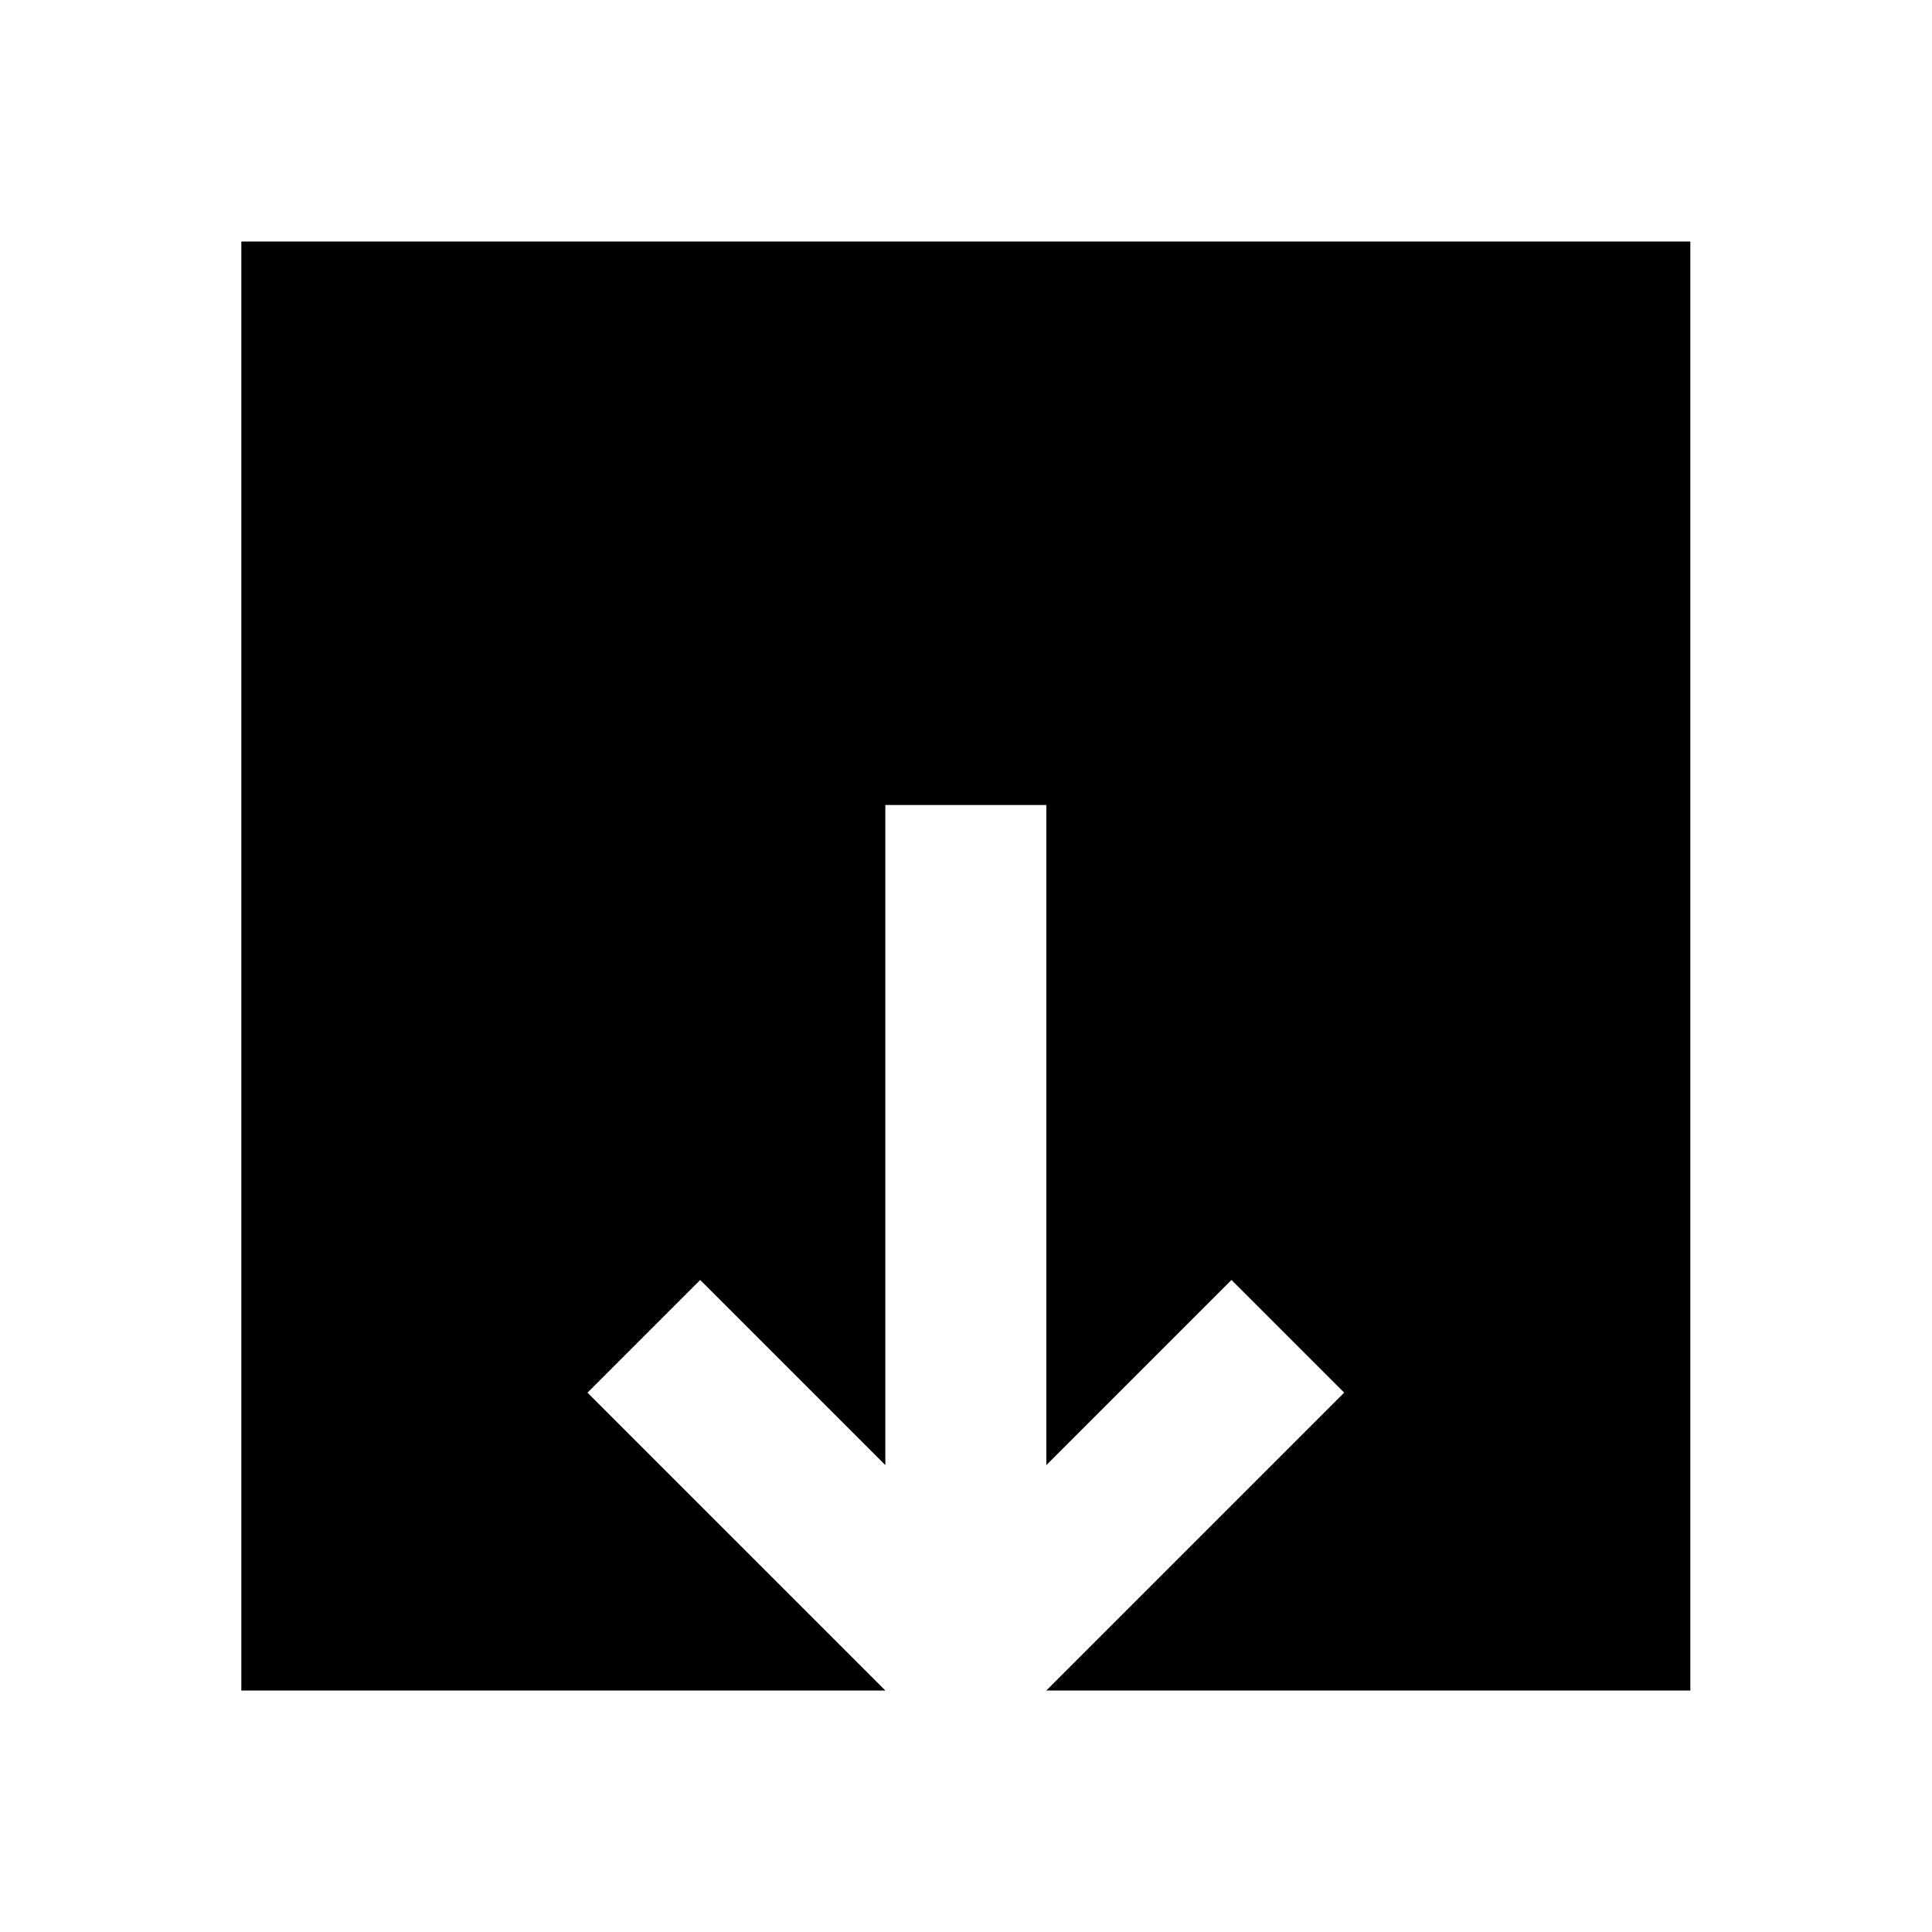 <!-- Generated by IcoMoon.io -->
<svg version="1.1" xmlns="http://www.w3.org/2000/svg" width="24" height="24" viewBox="0 0 24 24">
<title>exit-bottom</title>
<path d="M7.298 17.3l1.4-1.4 2.3 2.3v-8.2h2v8.2l2.3-2.3 1.4 1.4-3.7 3.7h8v-18h-18v18h8z"></path>
</svg>

